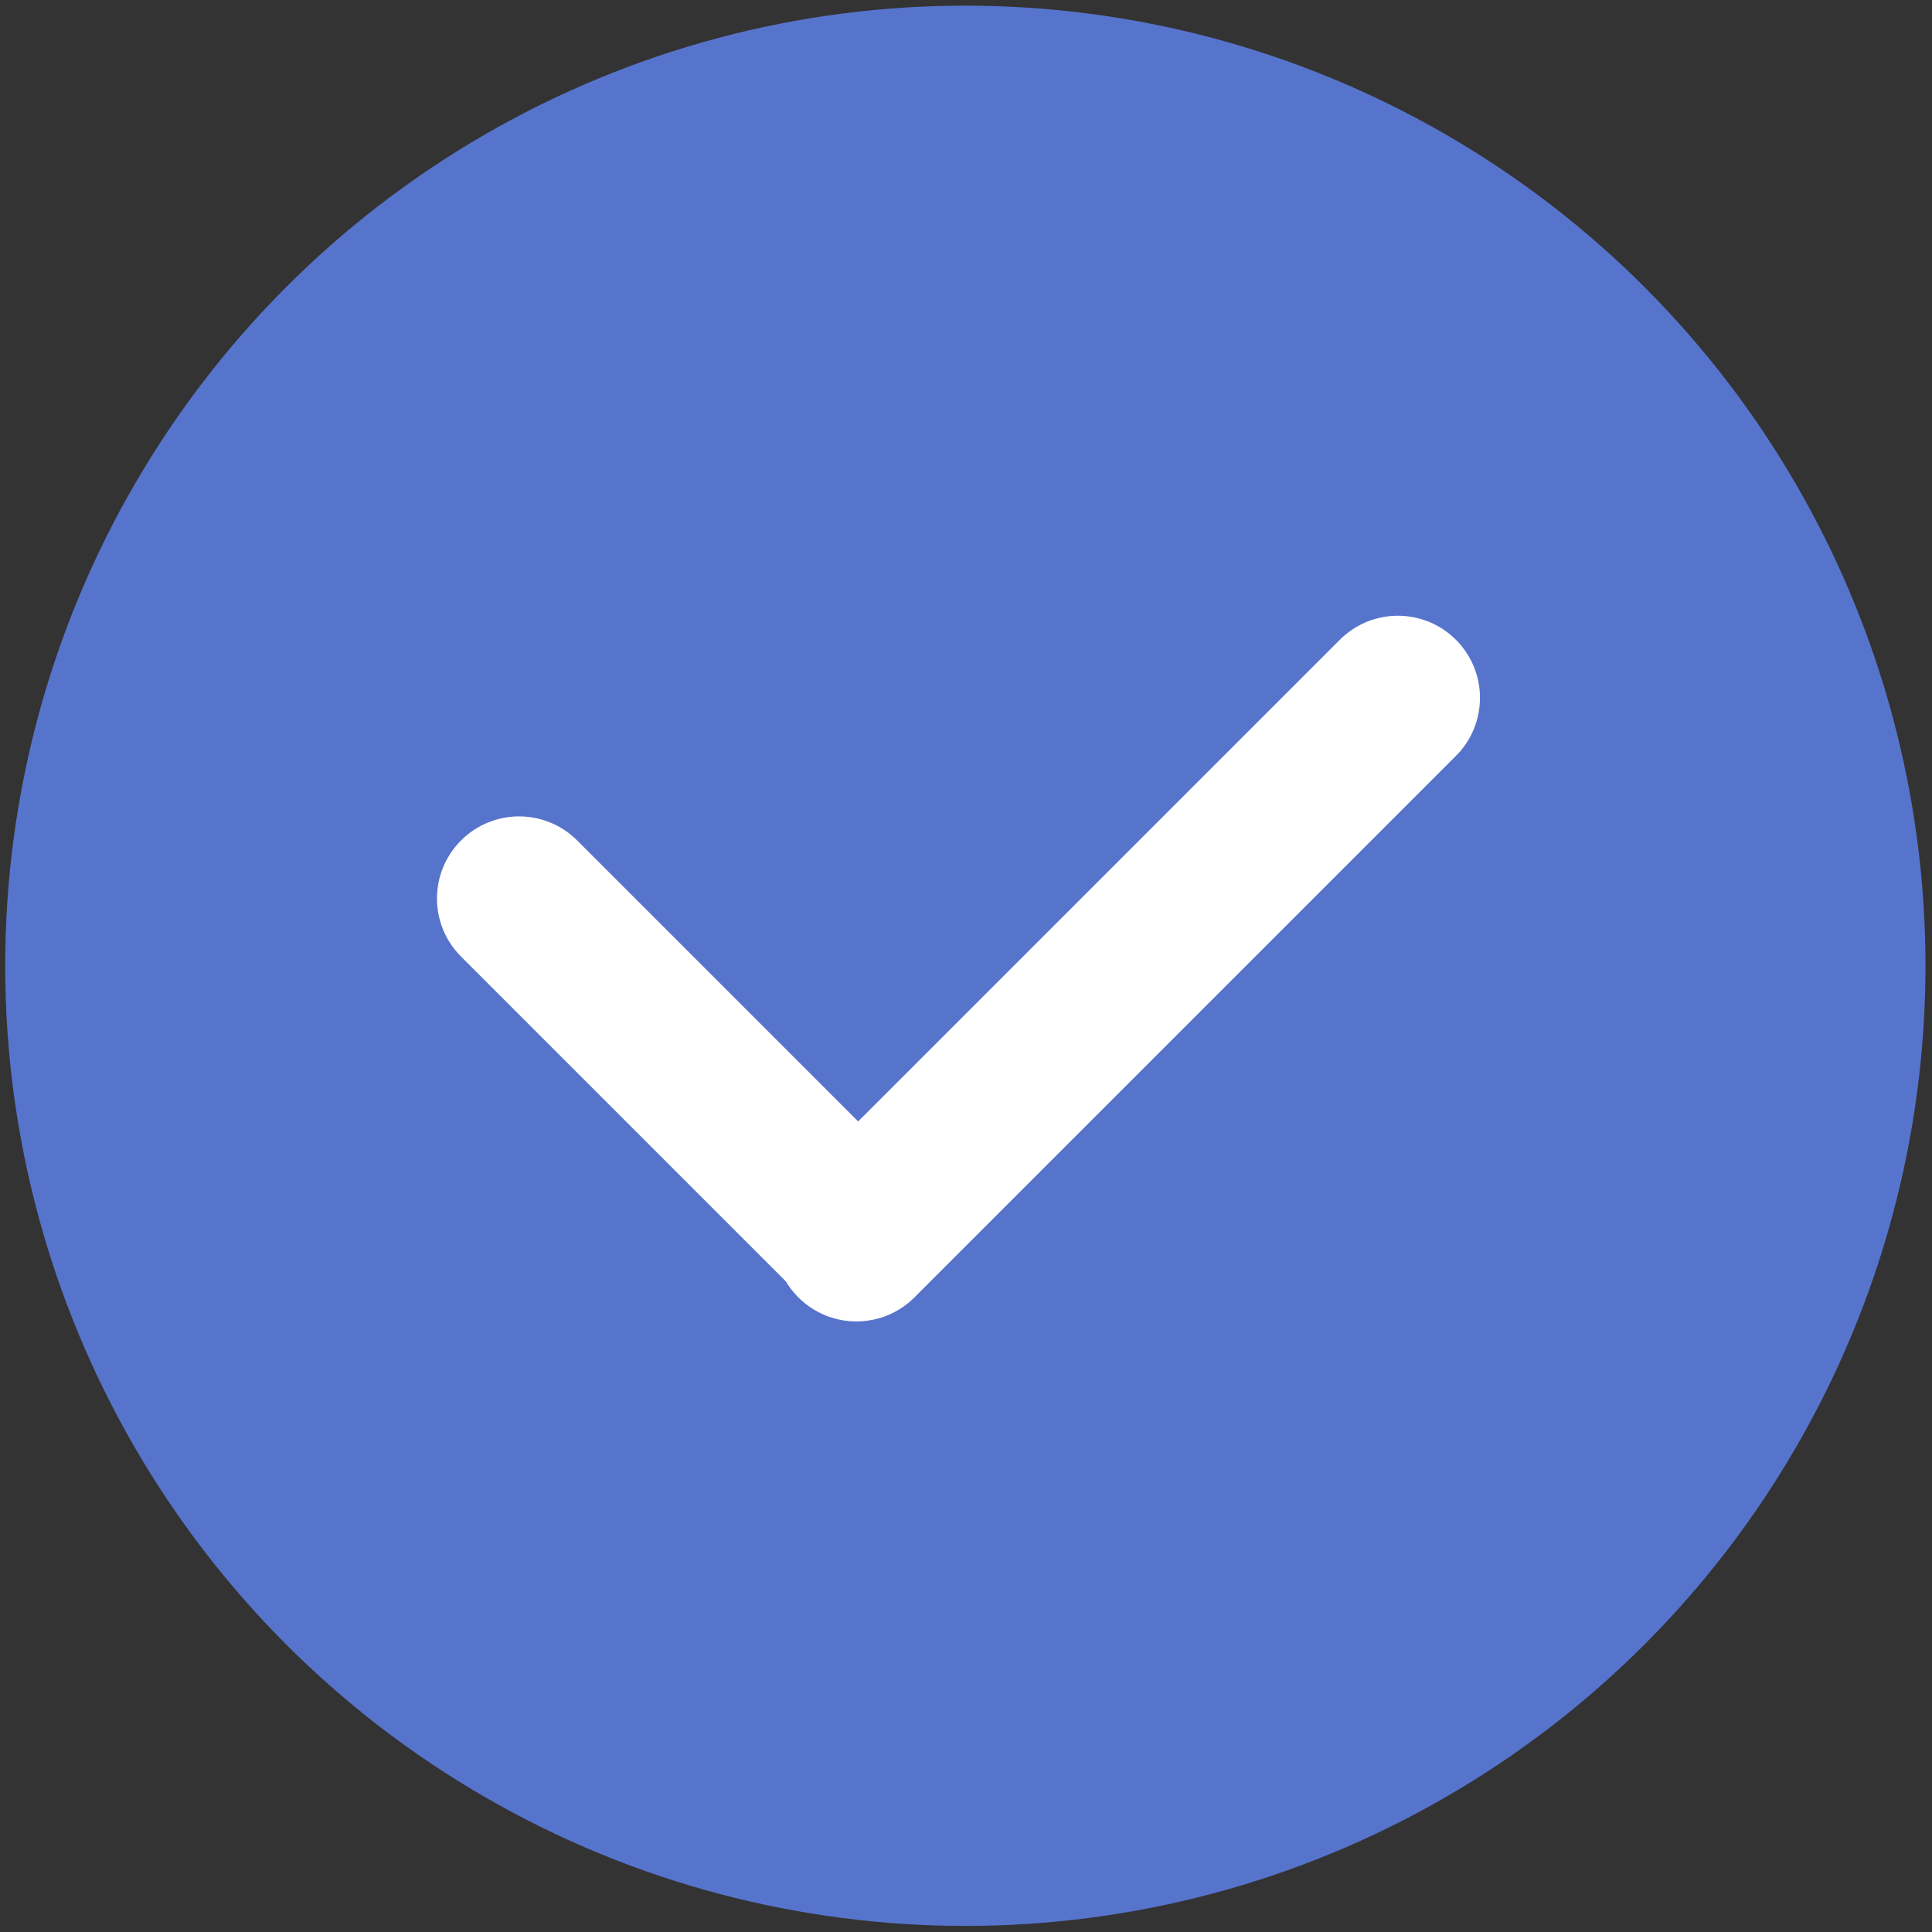 <svg width="132" height="132" viewBox="0 0 132 132" fill="none" xmlns="http://www.w3.org/2000/svg">
<rect x="0" y="0" width="132" height="132" fill="#333333" stroke="none"/>
<g id="Compinente Bot&#195;&#163;o Ativo">
<circle id="Ellipse 3" cx="65.955" cy="65.985" r="65.599" fill="#5774CD"/>
<g id="Group 5">
<path id="Line 3 (Stroke)" fill-rule="evenodd" clip-rule="evenodd" d="M31.5 57.422C33.69 55.231 37.242 55.231 39.433 57.422L62.479 80.468C64.67 82.659 64.67 86.21 62.479 88.401C60.288 90.592 56.736 90.592 54.545 88.401L31.5 65.356C29.309 63.165 29.309 59.613 31.5 57.422Z" fill="white"/>
<path id="Line 4 (Stroke)" fill-rule="evenodd" clip-rule="evenodd" d="M99.473 43.712C101.664 45.903 101.664 49.455 99.473 51.646L62.479 88.64C60.288 90.831 56.736 90.831 54.545 88.64C52.355 86.45 52.355 82.897 54.545 80.707L91.54 43.712C93.731 41.522 97.282 41.522 99.473 43.712Z" fill="white"/>
</g>
</g>
</svg>
